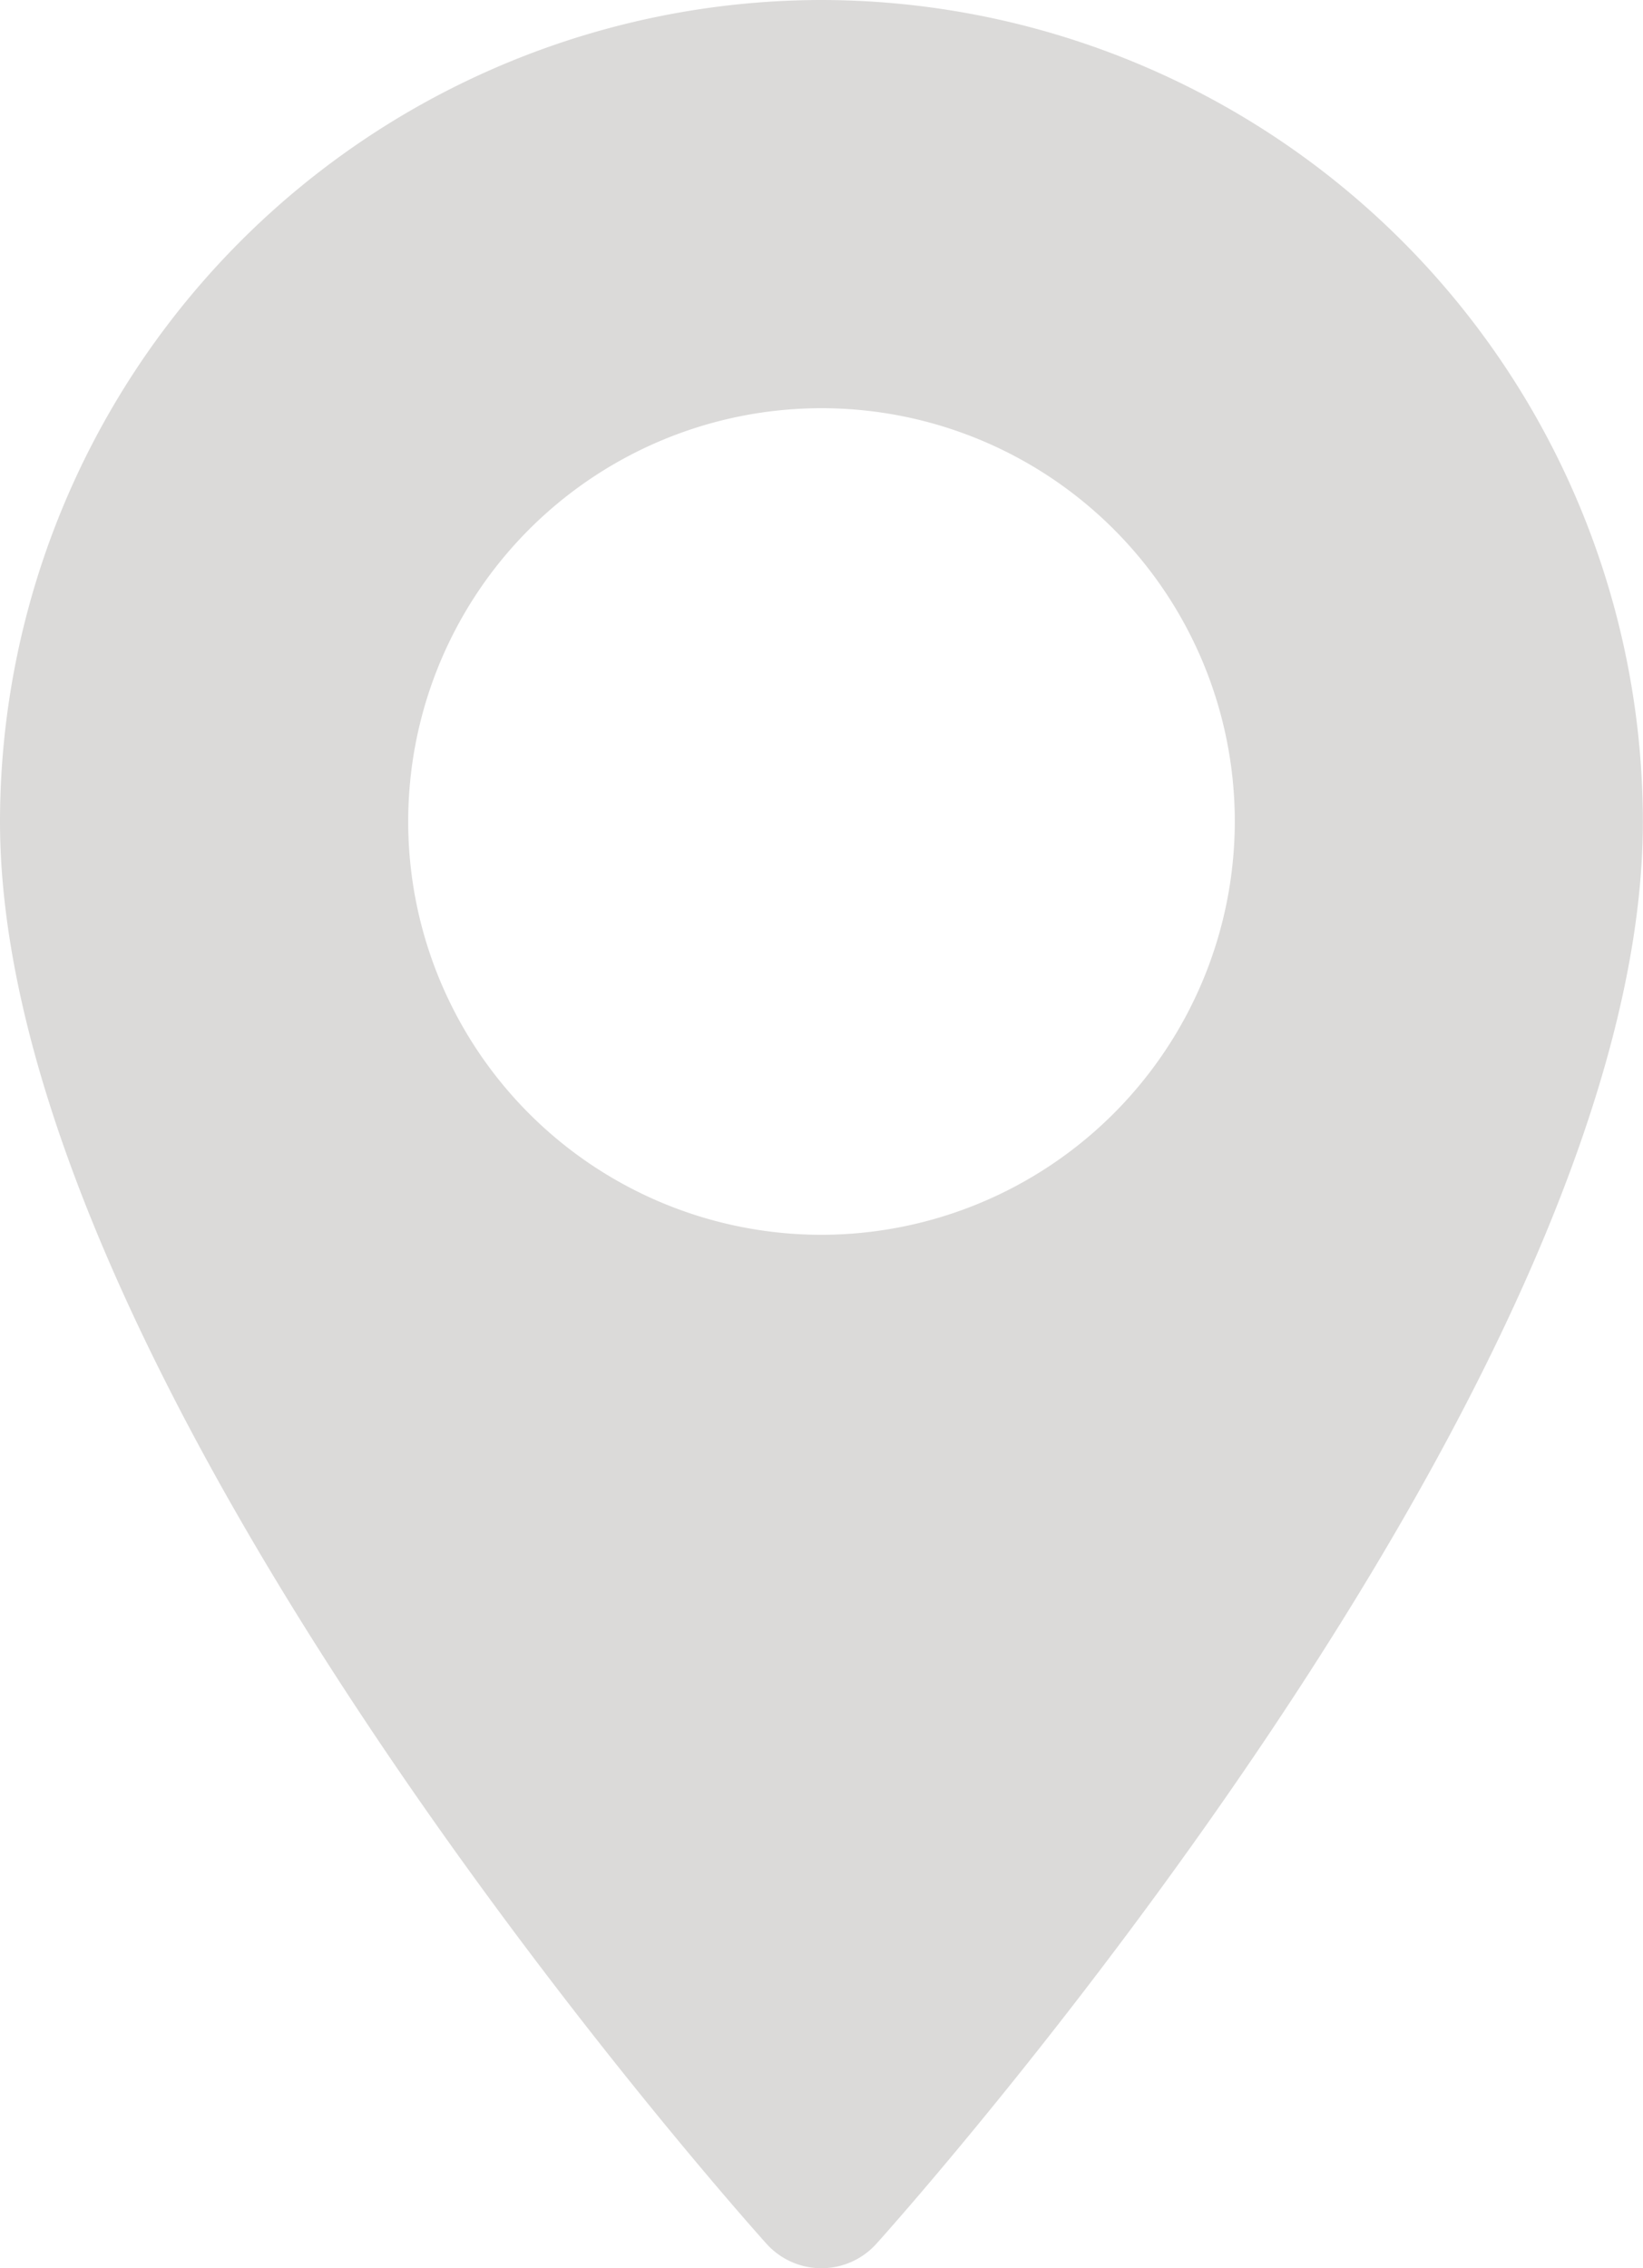 <svg id="maps-and-flags" xmlns="http://www.w3.org/2000/svg" width="12.888" height="17.792" viewBox="0 0 12.888 17.792">
  <g id="Group_843" data-name="Group 843">
    <path id="Path_364" data-name="Path 364" d="M77.017,0a6.451,6.451,0,0,0-6.444,6.444c0,4.409,5.767,10.883,6.012,11.156a.58.58,0,0,0,.863,0c.246-.273,6.012-6.747,6.012-11.156A6.451,6.451,0,0,0,77.017,0Zm0,9.686a3.242,3.242,0,1,1,3.242-3.242A3.246,3.246,0,0,1,77.017,9.686Z" transform="translate(-70.573)" fill="#dbdad9"/>
  </g>
</svg>
